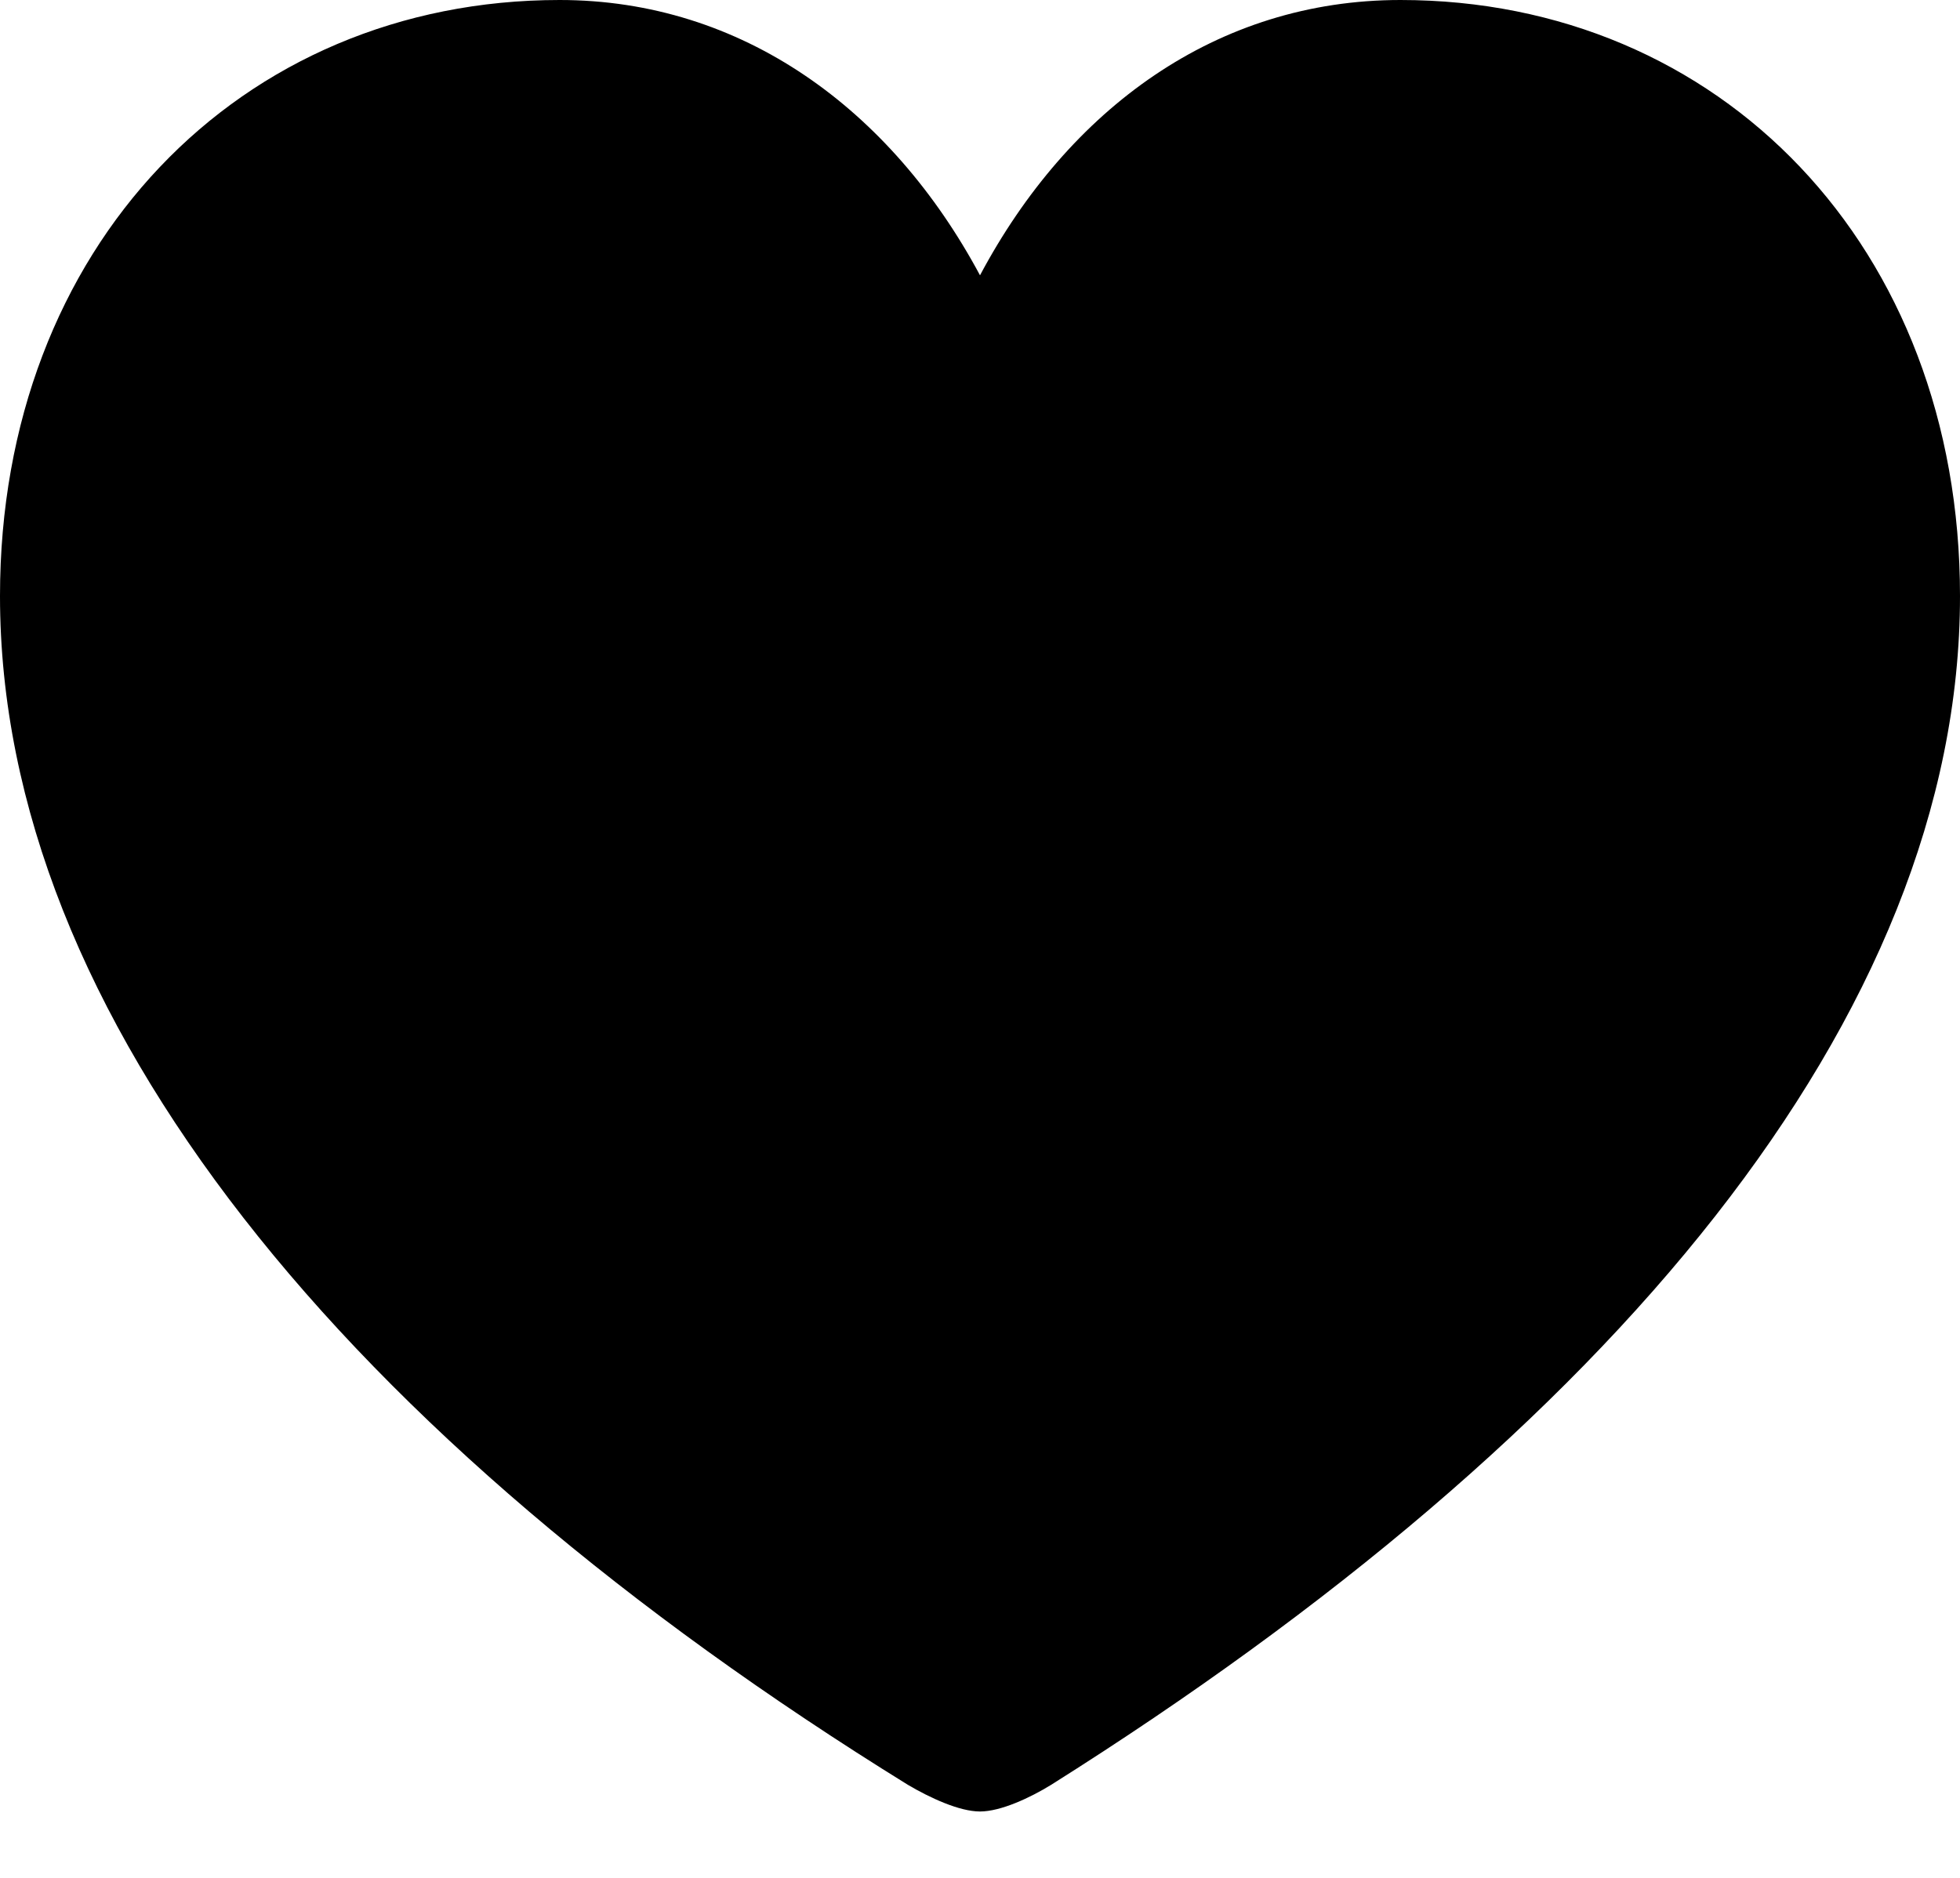 <svg width="24" height="23" viewBox="0 0 24 23" fill="none" xmlns="http://www.w3.org/2000/svg">
<g id="&#240;&#159;&#166;&#134; icon &#34;suit heart fill&#34;">
<path id="Vector" d="M12 22.187C12.254 22.187 12.616 22.018 12.87 21.861C19.722 17.547 24 12.447 24 7.299C24 3.021 21.063 0 17.148 0C14.9 0 13.088 1.329 12 3.372C10.912 1.341 9.088 0 6.852 0C2.937 0 0 3.021 0 7.299C0 12.447 4.242 17.607 11.118 21.861C11.384 22.018 11.746 22.187 12 22.187Z" fill="black"/>
</g>
</svg>
